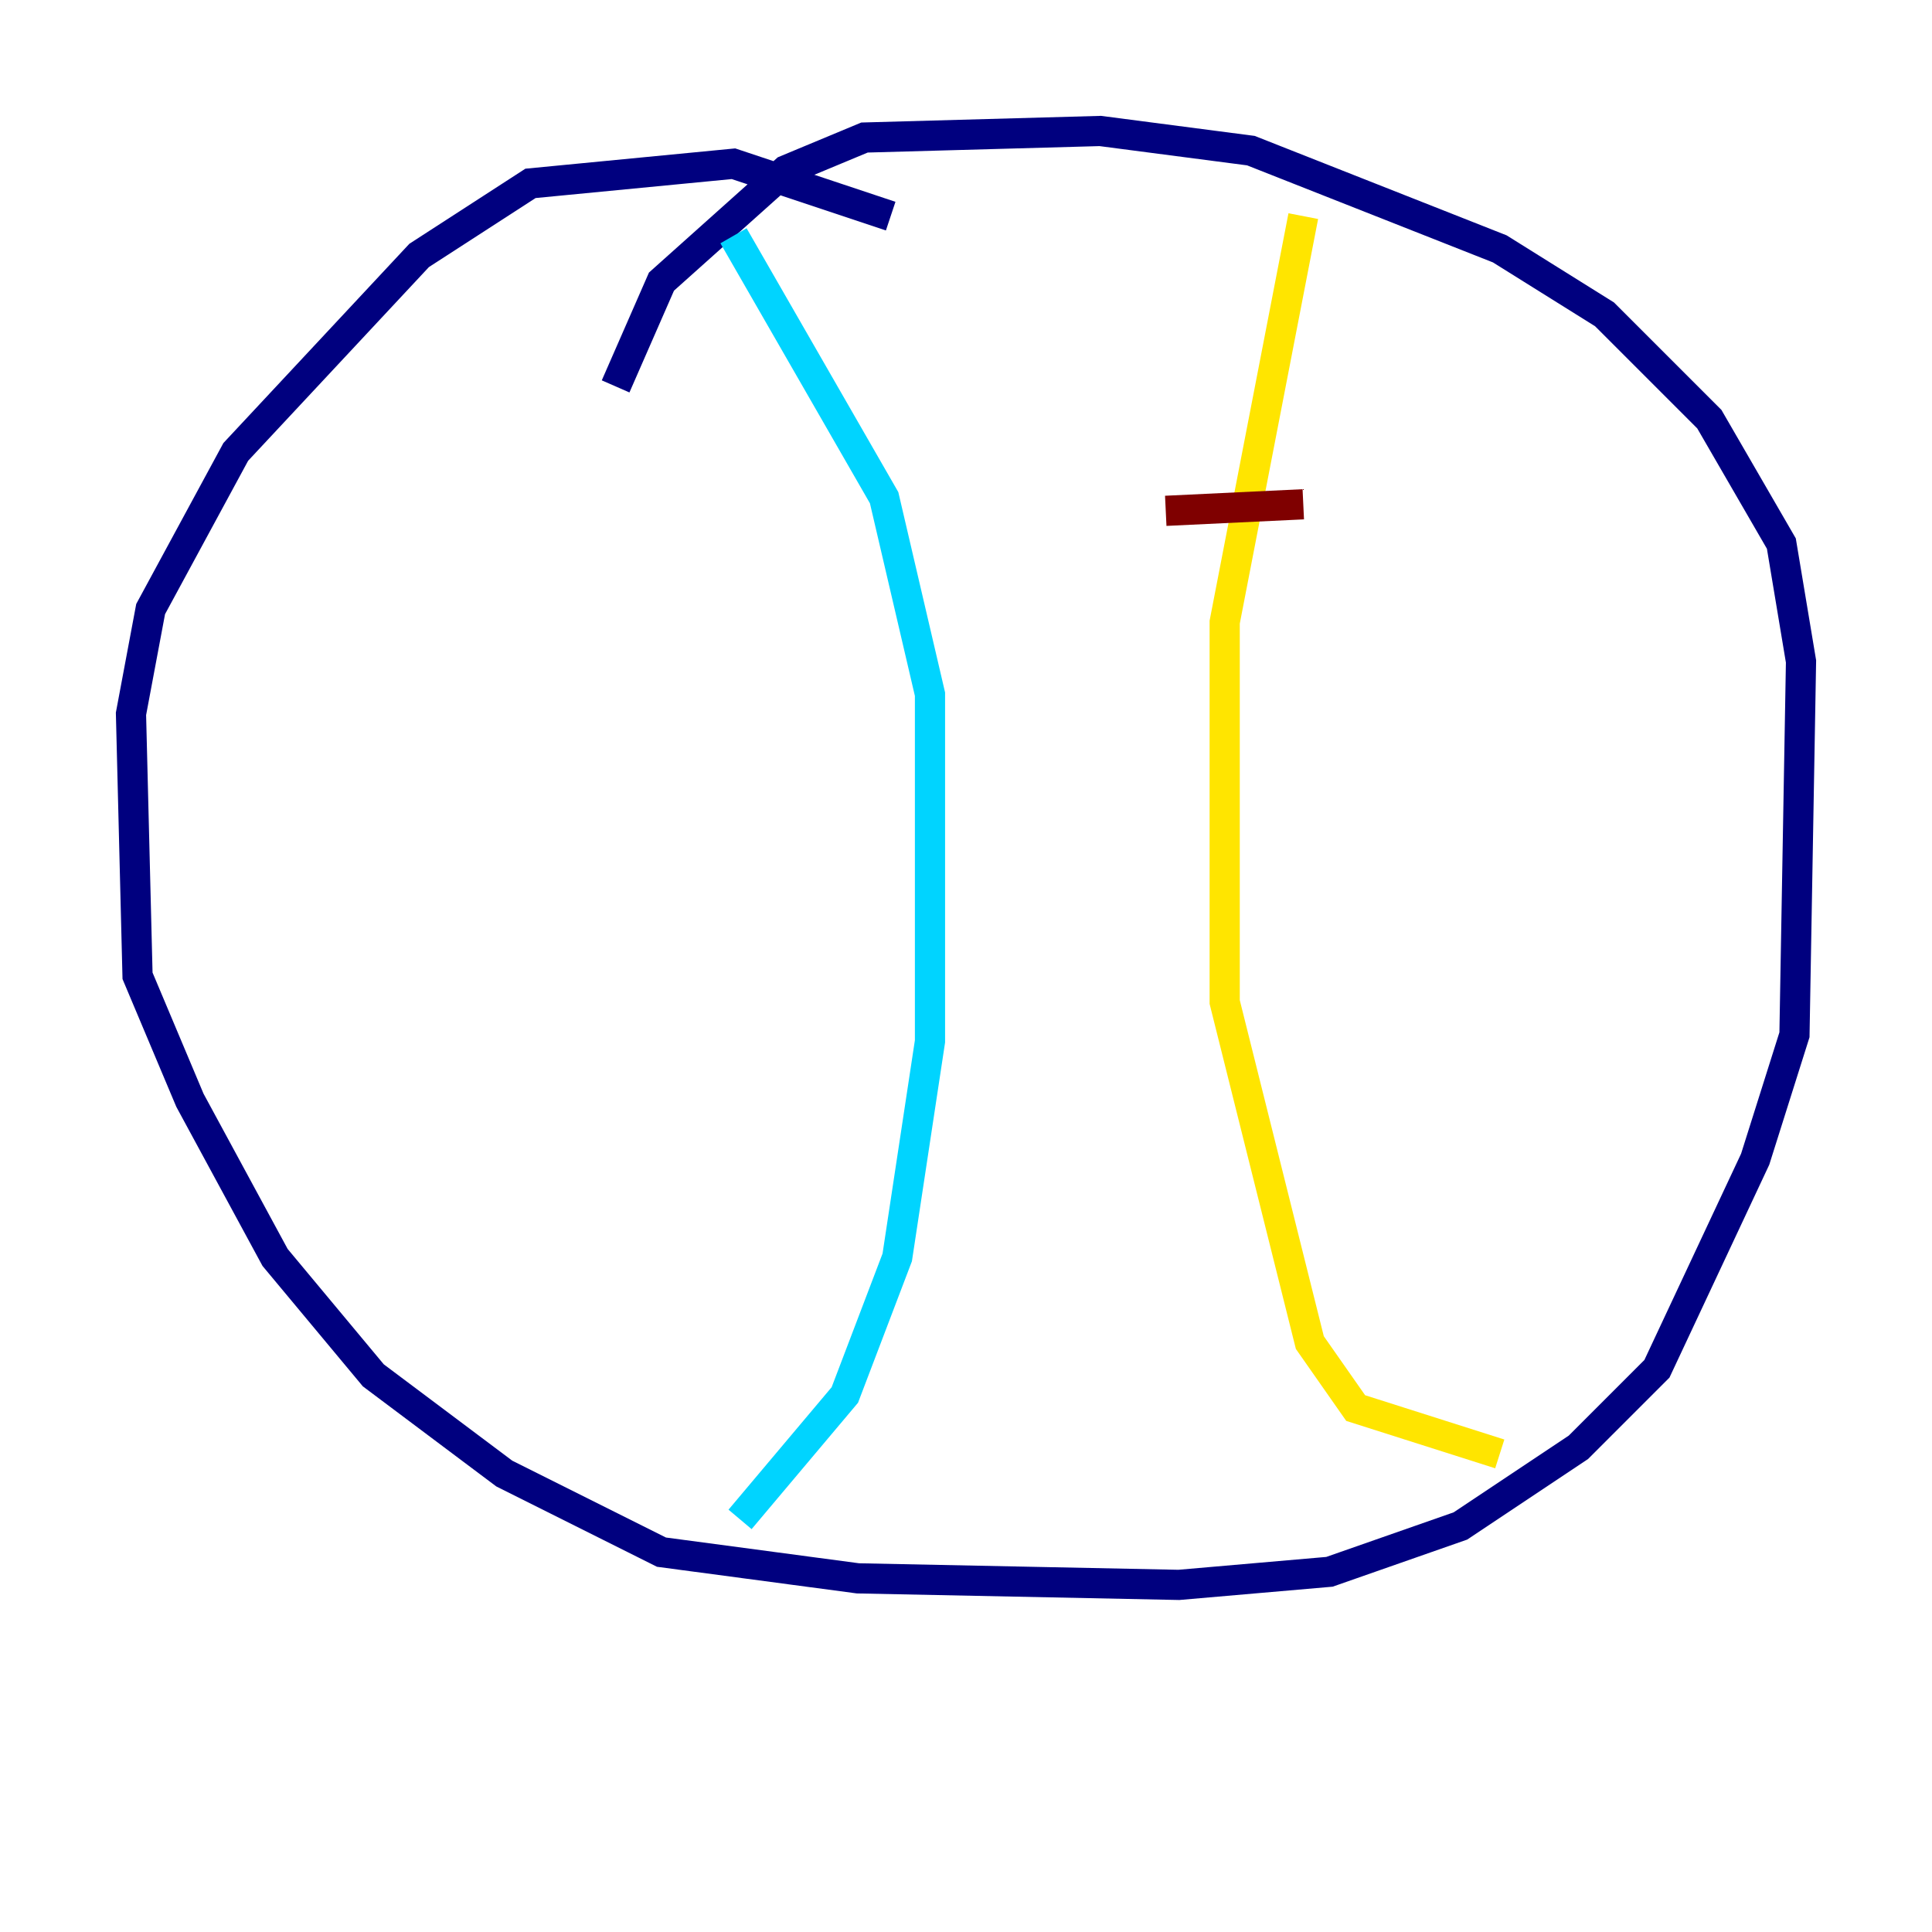 <?xml version="1.0" encoding="utf-8" ?>
<svg baseProfile="tiny" height="128" version="1.2" viewBox="0,0,128,128" width="128" xmlns="http://www.w3.org/2000/svg" xmlns:ev="http://www.w3.org/2001/xml-events" xmlns:xlink="http://www.w3.org/1999/xlink"><defs /><polyline fill="none" points="59.01,14.319 48.597,10.848 35.146,12.149 27.77,16.922 15.62,29.939 9.98,40.352 8.678,47.295 9.112,64.651 12.583,72.895 18.224,83.308 24.732,91.119 33.41,97.627 43.824,102.834 56.841,104.57 78.102,105.003 88.081,104.136 96.759,101.098 104.57,95.891 109.776,90.685 116.285,76.8 118.888,68.556 119.322,43.824 118.02,36.014 113.248,27.77 106.305,20.827 99.363,16.488 82.875,9.98 72.895,8.678 57.275,9.112 52.068,11.281 43.824,18.658 40.786,25.6" stroke="#00007f" stroke-width="2" /><polyline fill="none" points="48.597,15.62 58.576,32.976 61.614,45.993 61.614,68.99 59.444,83.308 55.973,92.42 49.031,100.664" stroke="#00d4ff" stroke-width="2" /><polyline fill="none" points="86.346,14.319 81.139,41.22 81.139,66.386 86.78,88.949 89.817,93.288 99.363,96.325" stroke="#ffe500" stroke-width="2" /><polyline fill="none" points="77.234,33.844 86.346,33.41" stroke="#7f0000" stroke-width="2" /></svg>